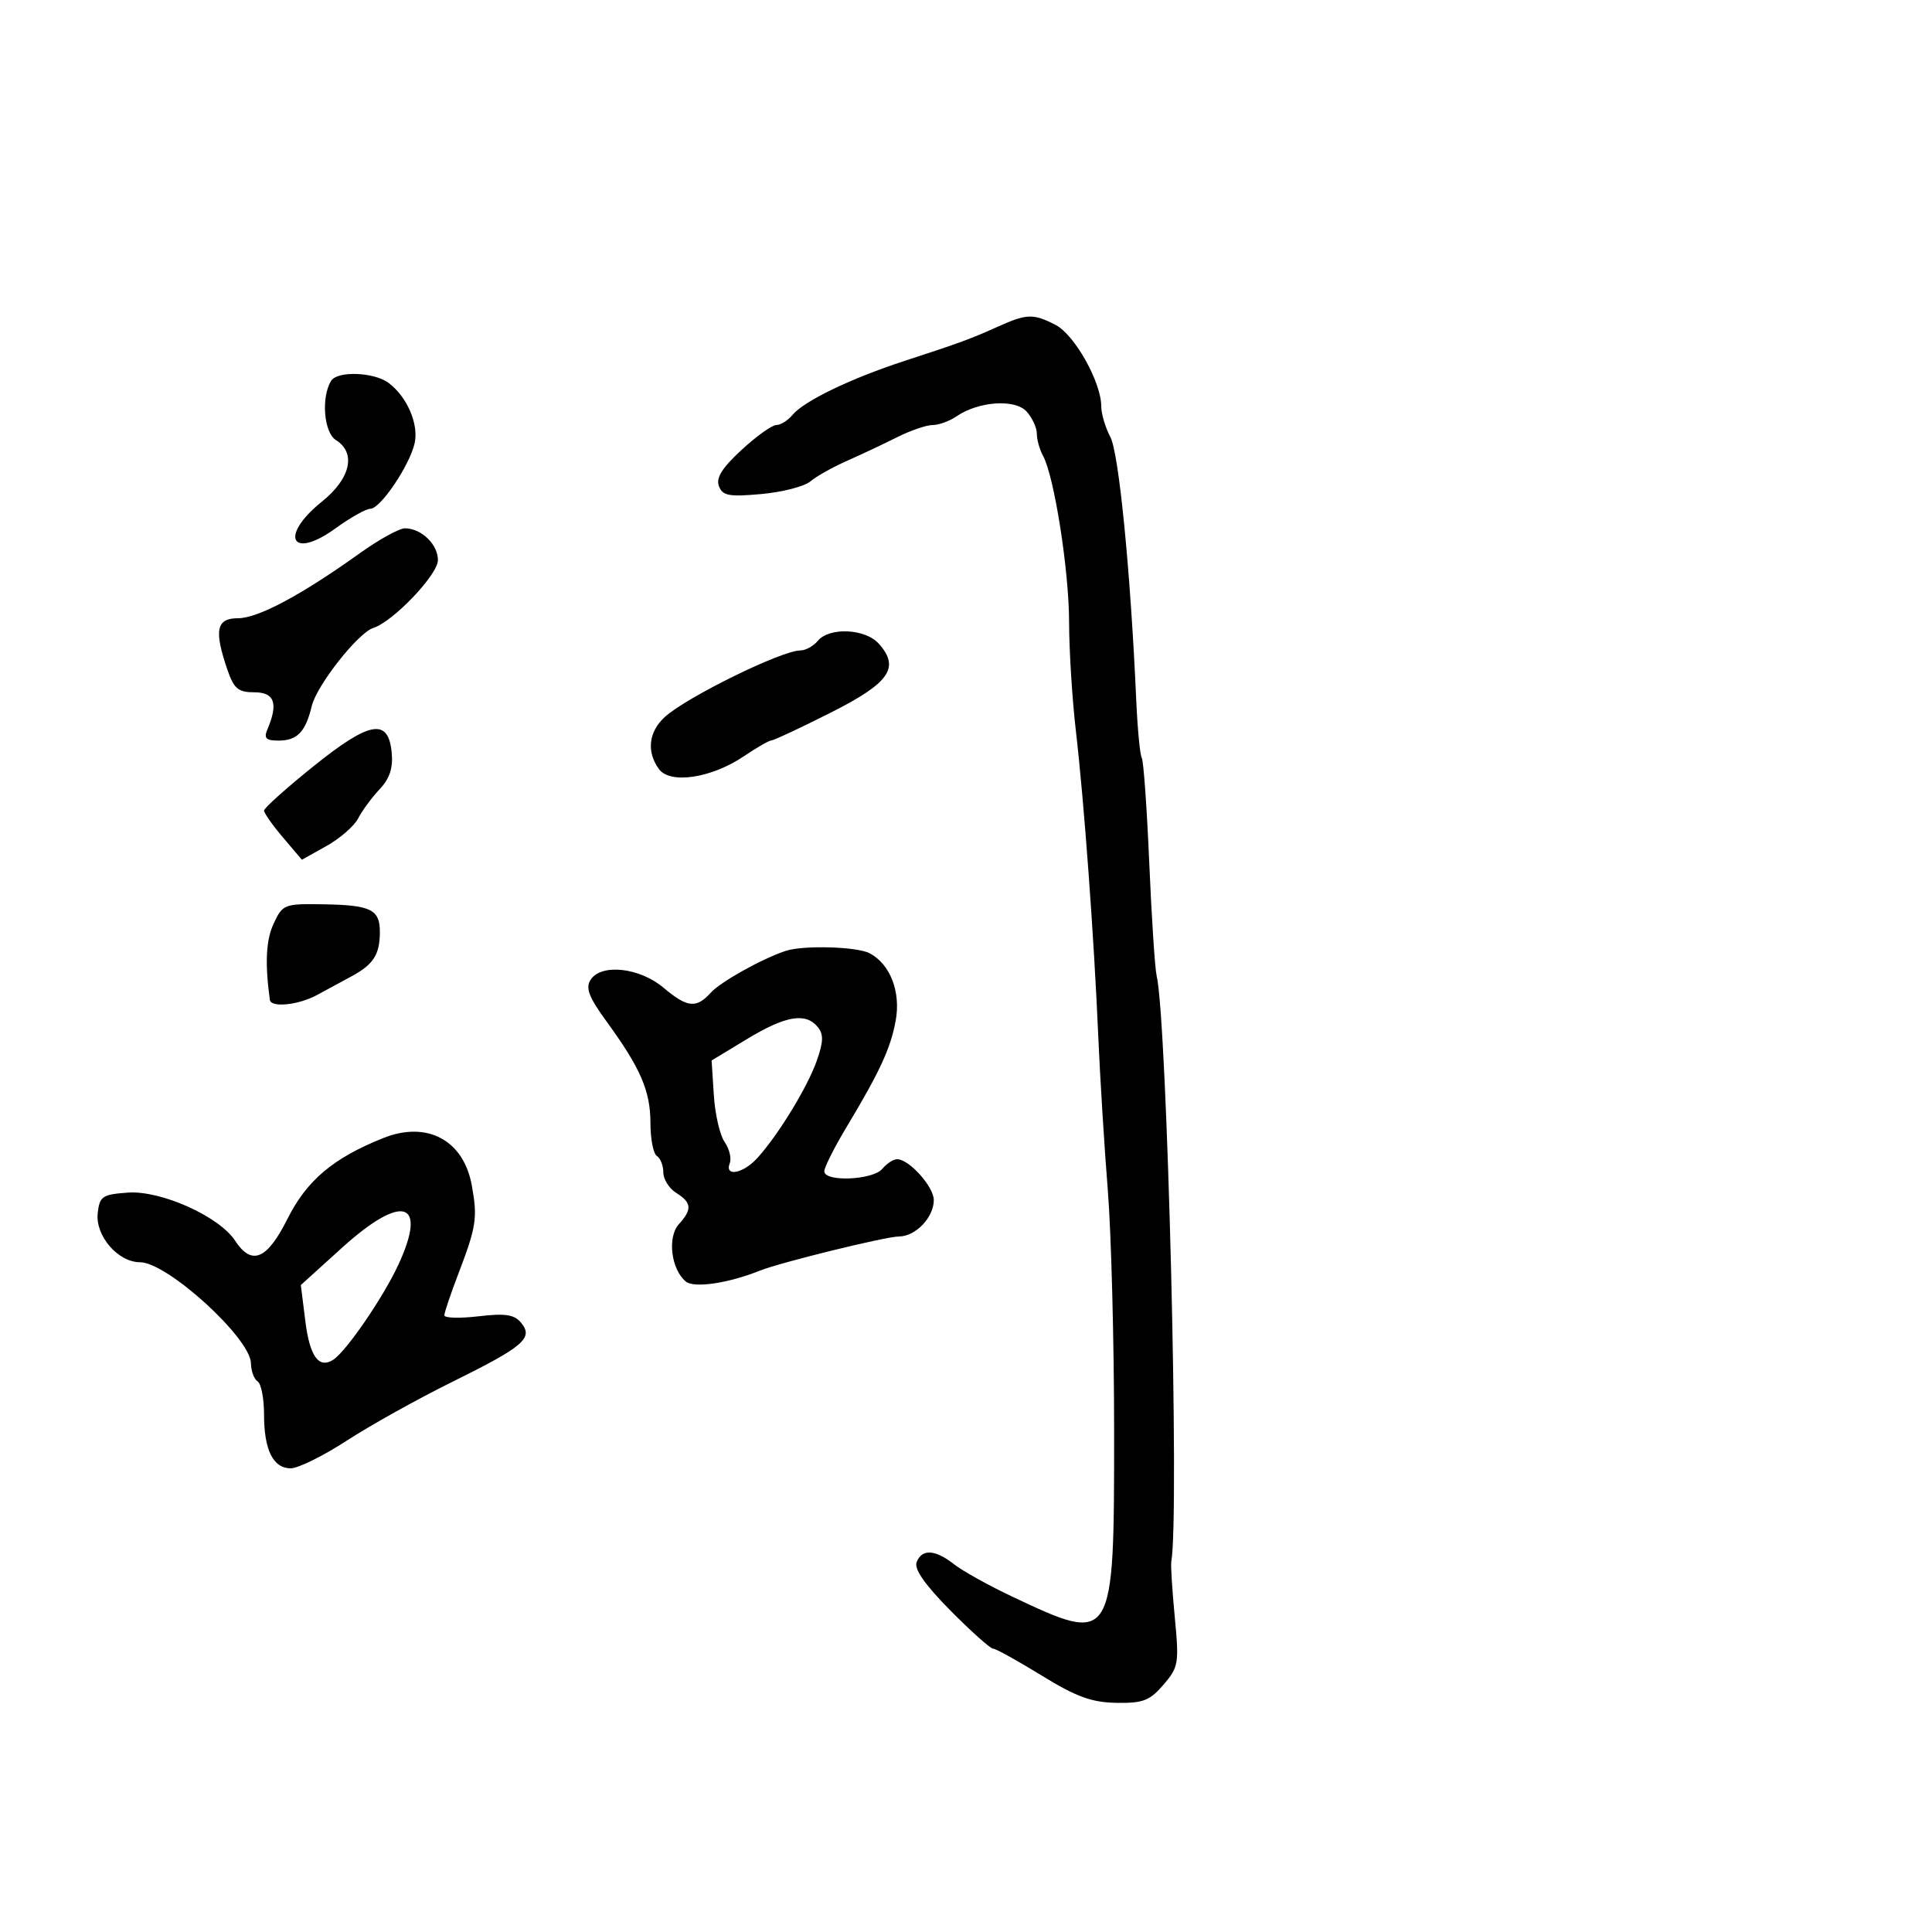 <svg xmlns="http://www.w3.org/2000/svg" width="300" height="300" viewBox="0 0 300 300" version="1.1">
	<path d="M 155 50.700 C 150.652 52.654, 149.228 53.177, 140.500 56.027 C 132.115 58.765, 124.861 62.258, 123.065 64.422 C 122.344 65.290, 121.210 66, 120.544 66 C 119.878 66, 117.449 67.739, 115.146 69.865 C 112.120 72.659, 111.146 74.218, 111.635 75.490 C 112.208 76.985, 113.199 77.169, 118.229 76.713 C 121.484 76.418, 124.902 75.537, 125.824 74.756 C 126.746 73.975, 129.300 72.540, 131.500 71.569 C 133.700 70.597, 137.201 68.947, 139.281 67.901 C 141.360 66.856, 143.848 66, 144.808 66 C 145.769 66, 147.443 65.392, 148.527 64.650 C 151.953 62.305, 157.616 61.918, 159.414 63.905 C 160.287 64.869, 161 66.416, 161 67.342 C 161 68.269, 161.430 69.809, 161.955 70.764 C 163.702 73.937, 166 88.589, 166.008 96.600 C 166.013 100.945, 166.487 108.550, 167.062 113.500 C 168.335 124.446, 169.875 145.463, 170.543 161 C 170.815 167.325, 171.479 178.037, 172.019 184.804 C 172.559 191.572, 173 208.459, 173 222.332 C 173 255.350, 172.977 255.386, 157.099 247.884 C 153.495 246.181, 149.462 243.936, 148.138 242.894 C 145.203 240.585, 143.139 240.474, 142.330 242.581 C 141.923 243.644, 143.645 246.104, 147.580 250.081 C 150.802 253.337, 153.781 256, 154.201 256 C 154.621 256, 158.010 257.874, 161.732 260.165 C 167.101 263.470, 169.500 264.348, 173.335 264.415 C 177.481 264.488, 178.525 264.088, 180.658 261.610 C 183.007 258.881, 183.104 258.299, 182.418 251.110 C 182.019 246.925, 181.775 243.050, 181.877 242.500 C 183.171 235.488, 181.241 158.350, 179.600 151.500 C 179.337 150.400, 178.822 142.525, 178.457 134 C 178.091 125.475, 177.568 118.131, 177.294 117.680 C 177.020 117.229, 176.633 113.179, 176.433 108.680 C 175.547 88.695, 173.739 70.341, 172.412 67.846 C 171.635 66.386, 171 64.243, 171 63.085 C 171 59.353, 166.867 51.983, 163.920 50.459 C 160.468 48.674, 159.449 48.701, 155 50.700 M 51.417 59.134 C 49.847 61.674, 50.284 67.160, 52.149 68.325 C 55.345 70.321, 54.450 74.304, 50 77.880 C 43.301 83.263, 45.214 87.030, 52.111 82.035 C 54.415 80.366, 56.846 79, 57.514 79 C 59.063 79, 63.581 72.321, 64.378 68.852 C 65.056 65.902, 63.237 61.651, 60.365 59.476 C 58.117 57.773, 52.393 57.554, 51.417 59.134 M 55.893 85.890 C 46.792 92.407, 40.062 96, 36.956 96 C 33.590 96, 33.208 97.862, 35.314 104 C 36.327 106.953, 36.983 107.500, 39.508 107.500 C 42.633 107.500, 43.238 109.219, 41.528 113.250 C 40.936 114.646, 41.288 115, 43.271 115 C 46.150 115, 47.451 113.641, 48.411 109.632 C 49.182 106.412, 55.600 98.264, 57.962 97.508 C 61.061 96.516, 68 89.235, 68 86.976 C 68 84.541, 65.471 82.083, 62.913 82.032 C 62.040 82.014, 58.881 83.751, 55.893 85.890 M 127 99.500 C 126.315 100.325, 125.091 101, 124.279 101 C 121.385 101, 106.691 108.209, 103.250 111.317 C 100.716 113.606, 100.357 116.739, 102.323 119.427 C 104.061 121.804, 110.510 120.822, 115.531 117.414 C 117.488 116.086, 119.406 114.987, 119.794 114.972 C 120.182 114.956, 124.325 113.014, 129 110.656 C 138.163 106.035, 139.808 103.656, 136.425 99.918 C 134.336 97.609, 128.774 97.363, 127 99.500 M 48.625 119.028 C 44.431 122.402, 41 125.480, 41 125.869 C 41 126.258, 42.322 128.134, 43.938 130.038 L 46.876 133.500 50.688 131.372 C 52.784 130.201, 55 128.272, 55.611 127.084 C 56.222 125.897, 57.717 123.866, 58.932 122.572 C 60.511 120.892, 61.051 119.258, 60.822 116.859 C 60.303 111.441, 57.418 111.954, 48.625 119.028 M 42.497 143.408 C 41.302 145.960, 41.122 149.512, 41.899 155.250 C 42.069 156.513, 46.343 156.073, 49.250 154.494 C 50.763 153.672, 53.193 152.355, 54.650 151.566 C 57.973 149.768, 58.965 148.220, 58.985 144.809 C 59.005 141.221, 57.653 140.544, 50.222 140.420 C 44.143 140.319, 43.898 140.414, 42.497 143.408 M 122 147.654 C 118.312 148.875, 111.900 152.453, 110.369 154.145 C 108.116 156.635, 106.732 156.486, 103.014 153.359 C 99.303 150.236, 93.356 149.591, 91.713 152.133 C 90.885 153.414, 91.420 154.814, 94.200 158.633 C 99.476 165.884, 101 169.416, 101 174.391 C 101 176.861, 101.450 179.160, 102 179.500 C 102.550 179.840, 103 180.988, 103 182.051 C 103 183.113, 103.900 184.545, 105 185.232 C 107.417 186.741, 107.504 187.786, 105.406 190.104 C 103.601 192.099, 104.210 197.099, 106.488 198.990 C 107.771 200.055, 113.051 199.281, 118 197.301 C 121.184 196.028, 137.583 192, 139.583 192 C 142.167 192, 145 189.042, 145 186.346 C 145 184.273, 141.168 180, 139.308 180 C 138.723 180, 137.685 180.675, 137 181.500 C 135.547 183.251, 128 183.570, 128 181.881 C 128 181.265, 129.522 178.228, 131.381 175.131 C 136.618 166.410, 138.276 162.832, 139.076 158.521 C 139.907 154.048, 138.257 149.743, 135.055 148.030 C 133.105 146.986, 124.747 146.745, 122 147.654 M 116 161.340 L 110.500 164.671 110.842 170.048 C 111.030 173.005, 111.784 176.281, 112.517 177.327 C 113.249 178.373, 113.610 179.853, 113.318 180.615 C 112.471 182.821, 115.446 182.229, 117.664 179.750 C 120.957 176.069, 125.407 168.765, 126.832 164.702 C 127.875 161.729, 127.903 160.588, 126.960 159.452 C 125.081 157.188, 121.970 157.724, 116 161.340 M 59.500 176.720 C 51.734 179.826, 47.630 183.292, 44.633 189.276 C 41.463 195.606, 39.090 196.594, 36.511 192.658 C 34.036 188.879, 24.987 184.819, 19.861 185.187 C 15.896 185.472, 15.470 185.759, 15.174 188.354 C 14.770 191.881, 18.311 196, 21.745 196 C 25.966 196, 38.912 207.794, 38.968 211.691 C 38.986 212.896, 39.450 214.160, 40 214.500 C 40.550 214.840, 41 217.146, 41 219.625 C 41 225.159, 42.408 228, 45.151 228 C 46.295 228, 50.217 226.061, 53.866 223.690 C 57.514 221.320, 64.874 217.220, 70.220 214.579 C 81.351 209.081, 82.880 207.766, 80.907 205.388 C 79.849 204.113, 78.462 203.905, 74.284 204.396 C 71.378 204.738, 69 204.670, 69 204.245 C 69 203.820, 69.945 201.003, 71.100 197.986 C 73.971 190.486, 74.178 189.161, 73.269 184.100 C 72 177.034, 66.323 173.992, 59.500 176.720 M 53.085 193.771 L 46.712 199.542 47.418 205.187 C 48.095 210.606, 49.503 212.561, 51.720 211.157 C 53.745 209.875, 59.537 201.425, 61.887 196.325 C 66.442 186.439, 62.458 185.283, 53.085 193.771" stroke="none" fill="black" fill-rule="evenodd"/>
</svg>